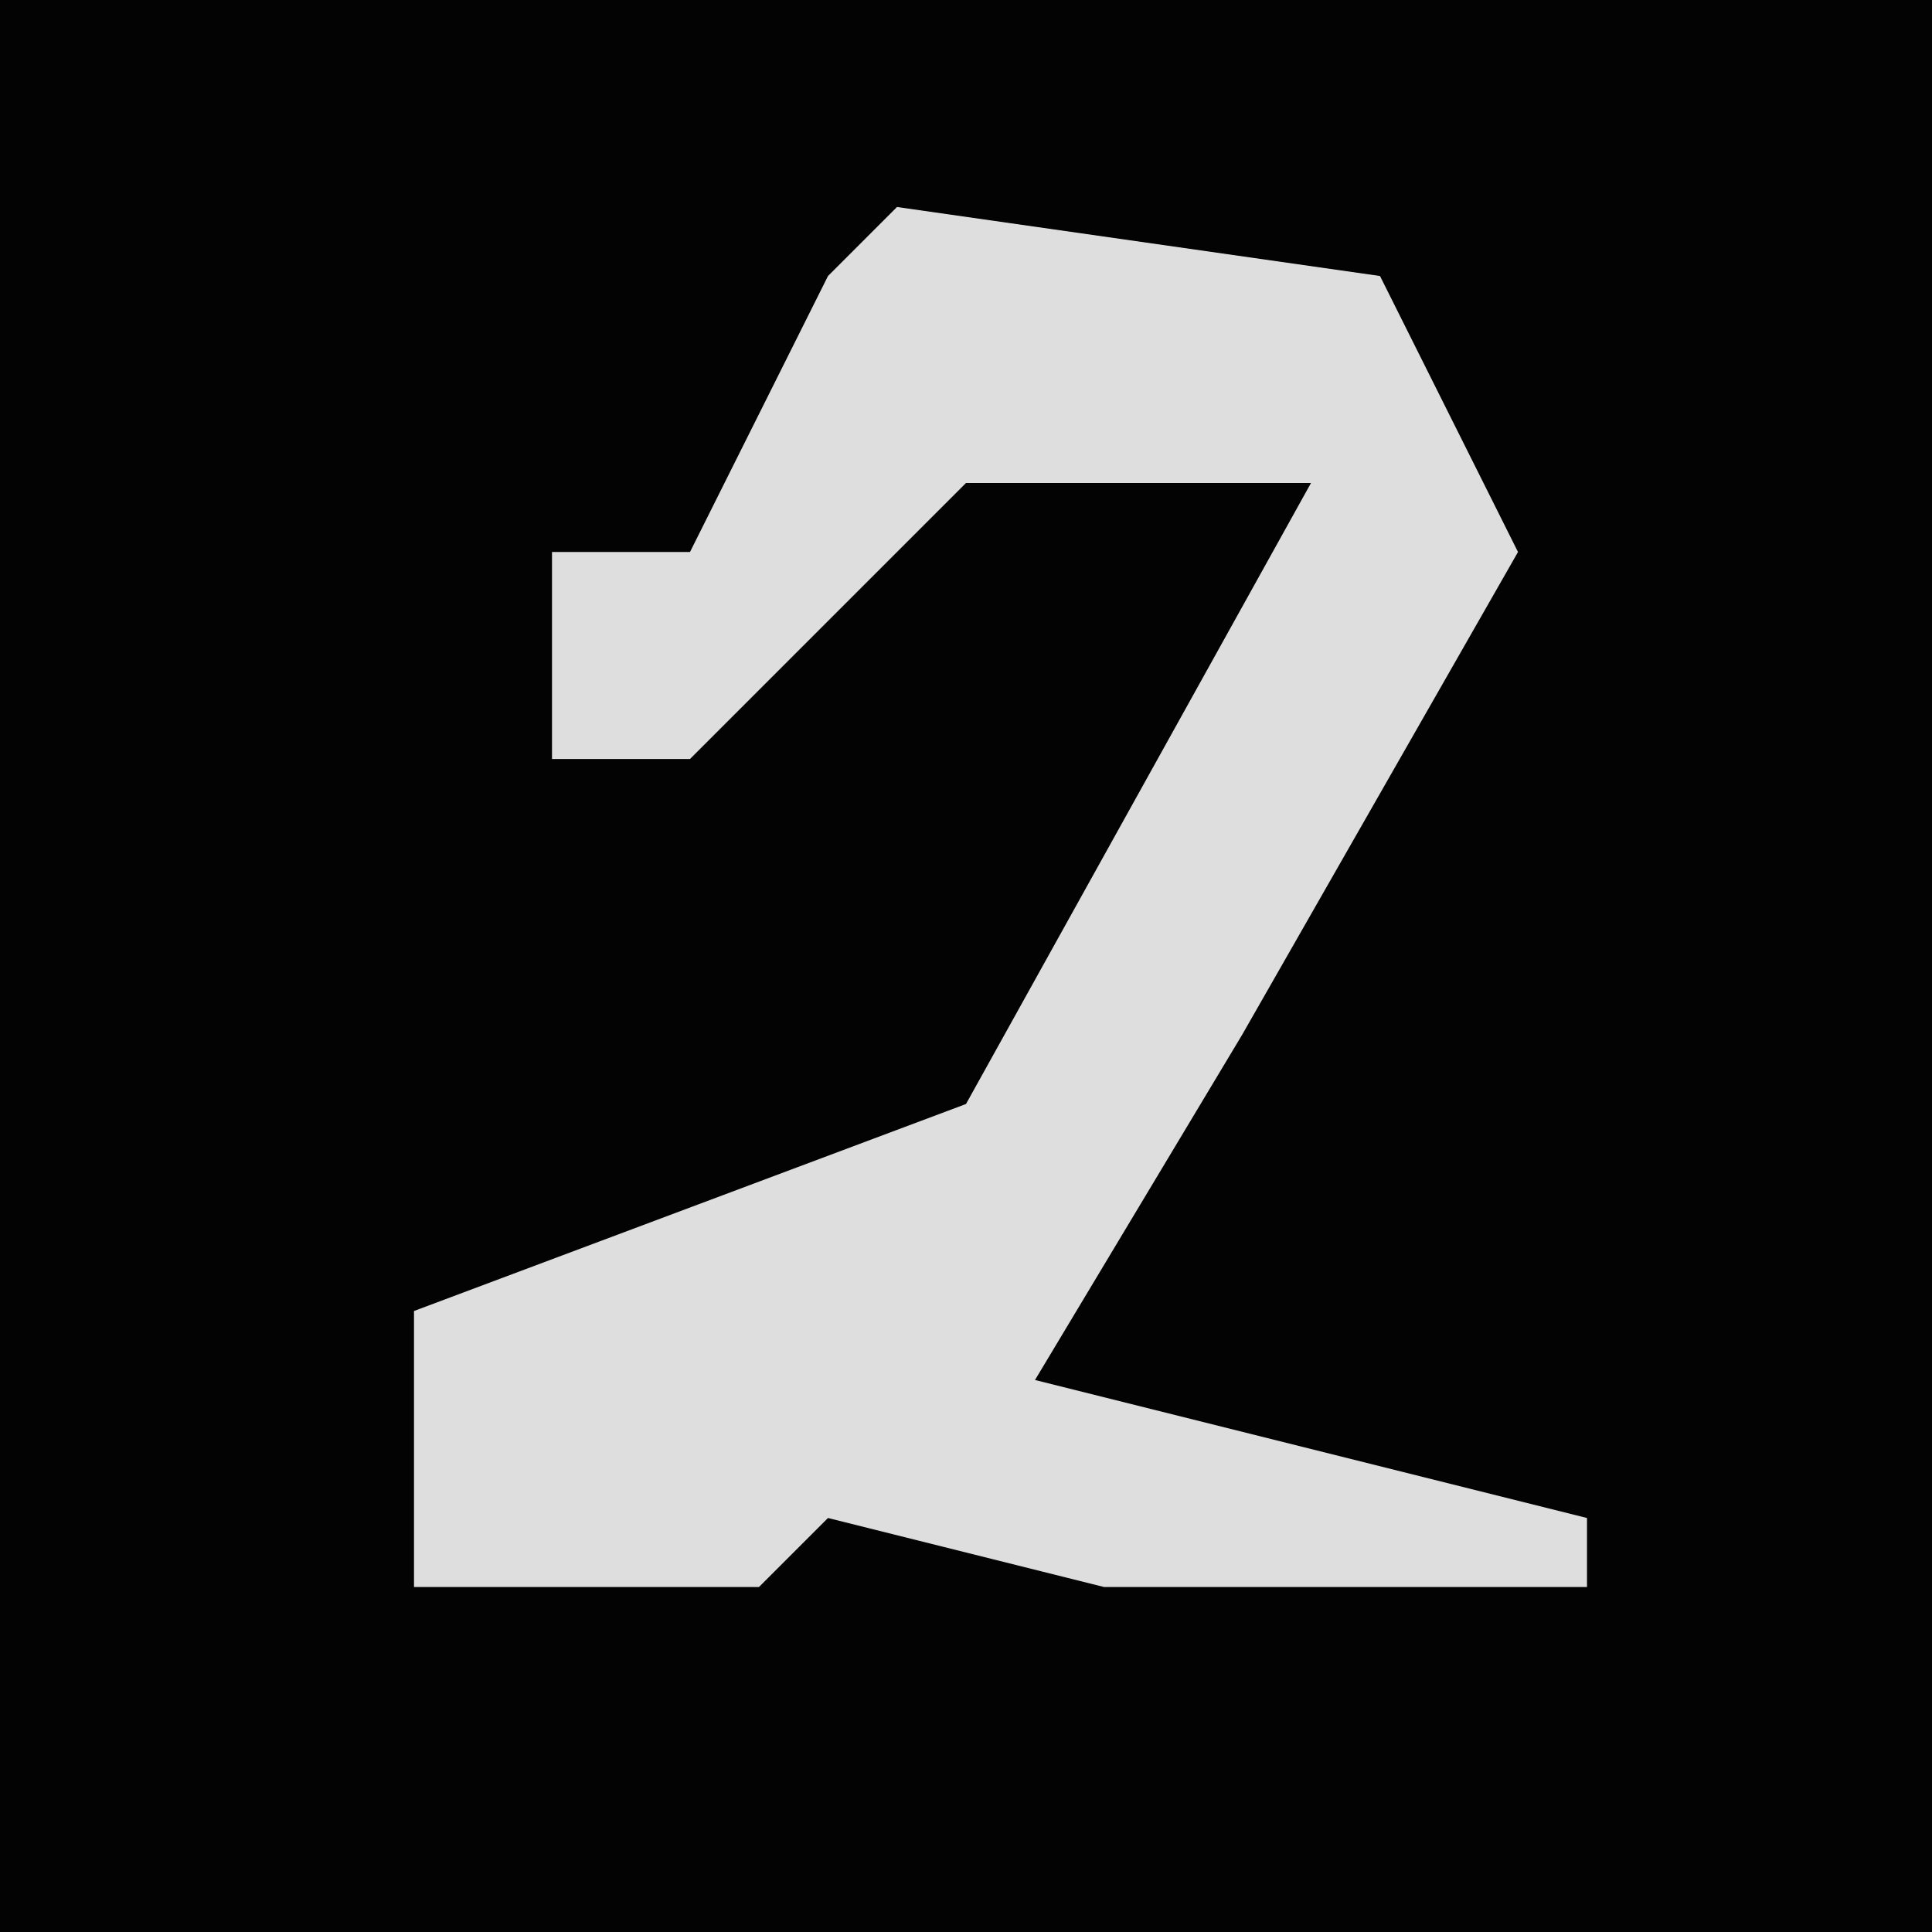 <?xml version="1.0" encoding="UTF-8"?>
<svg version="1.1" xmlns="http://www.w3.org/2000/svg" width="28" height="28">
<path d="M0,0 L28,0 L28,28 L0,28 Z " fill="#030303" transform="translate(0,0)"/>
<path d="M0,0 L7,1 L9,5 L5,12 L2,17 L10,19 L10,20 L3,20 L-1,19 L-2,20 L-7,20 L-7,16 L1,13 L6,4 L1,4 L-3,8 L-5,8 L-5,5 L-3,5 L-1,1 Z " fill="#DEDEDE" transform="translate(13,3)"/>
</svg>
